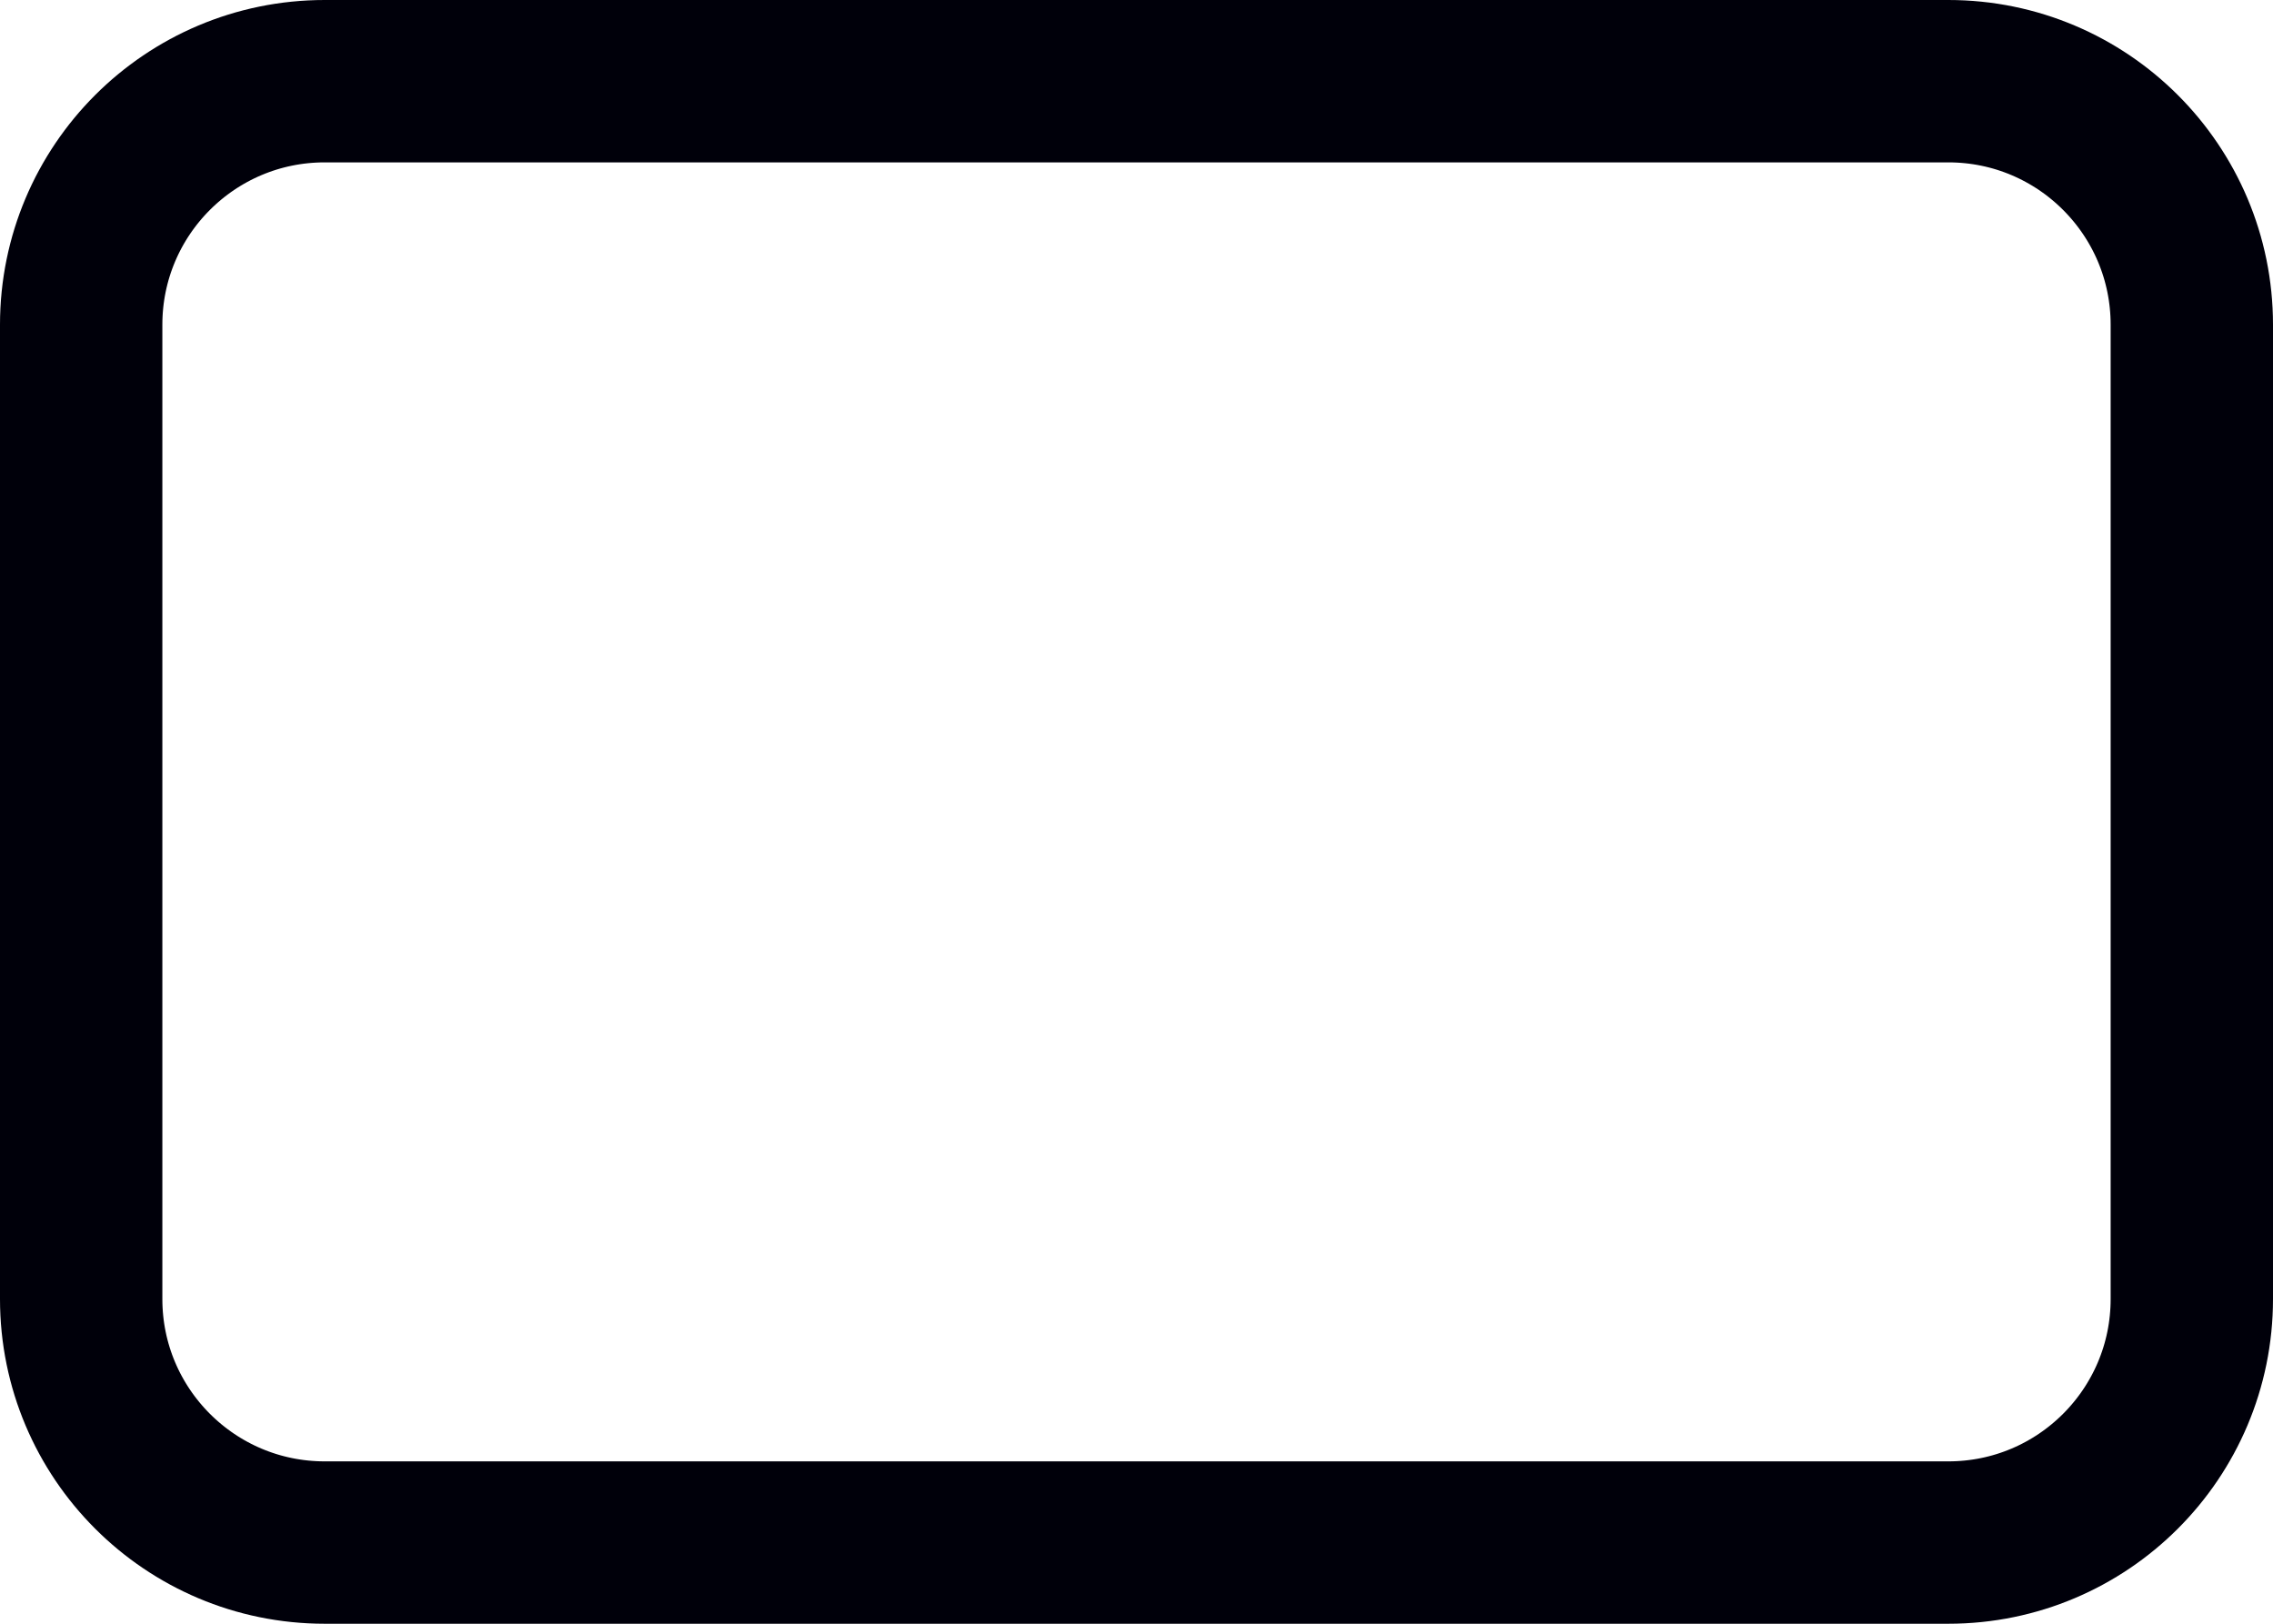 <svg xmlns="http://www.w3.org/2000/svg" width="28" height="20" viewBox="0 0 28 20" fill="none">
  <path d="M19 1L19 1L24 1C25.657 1 27 2.343 27 4L27 16C27 17.657 25.657 19 24 19L19 19L15 19L15 19L4 19C2.343 19 1 17.657 1 16L1 4C1 2.343 2.343 1 4 1L15 1L15 1L19 1Z" stroke="#00000A" stroke-width="2"/>
</svg>